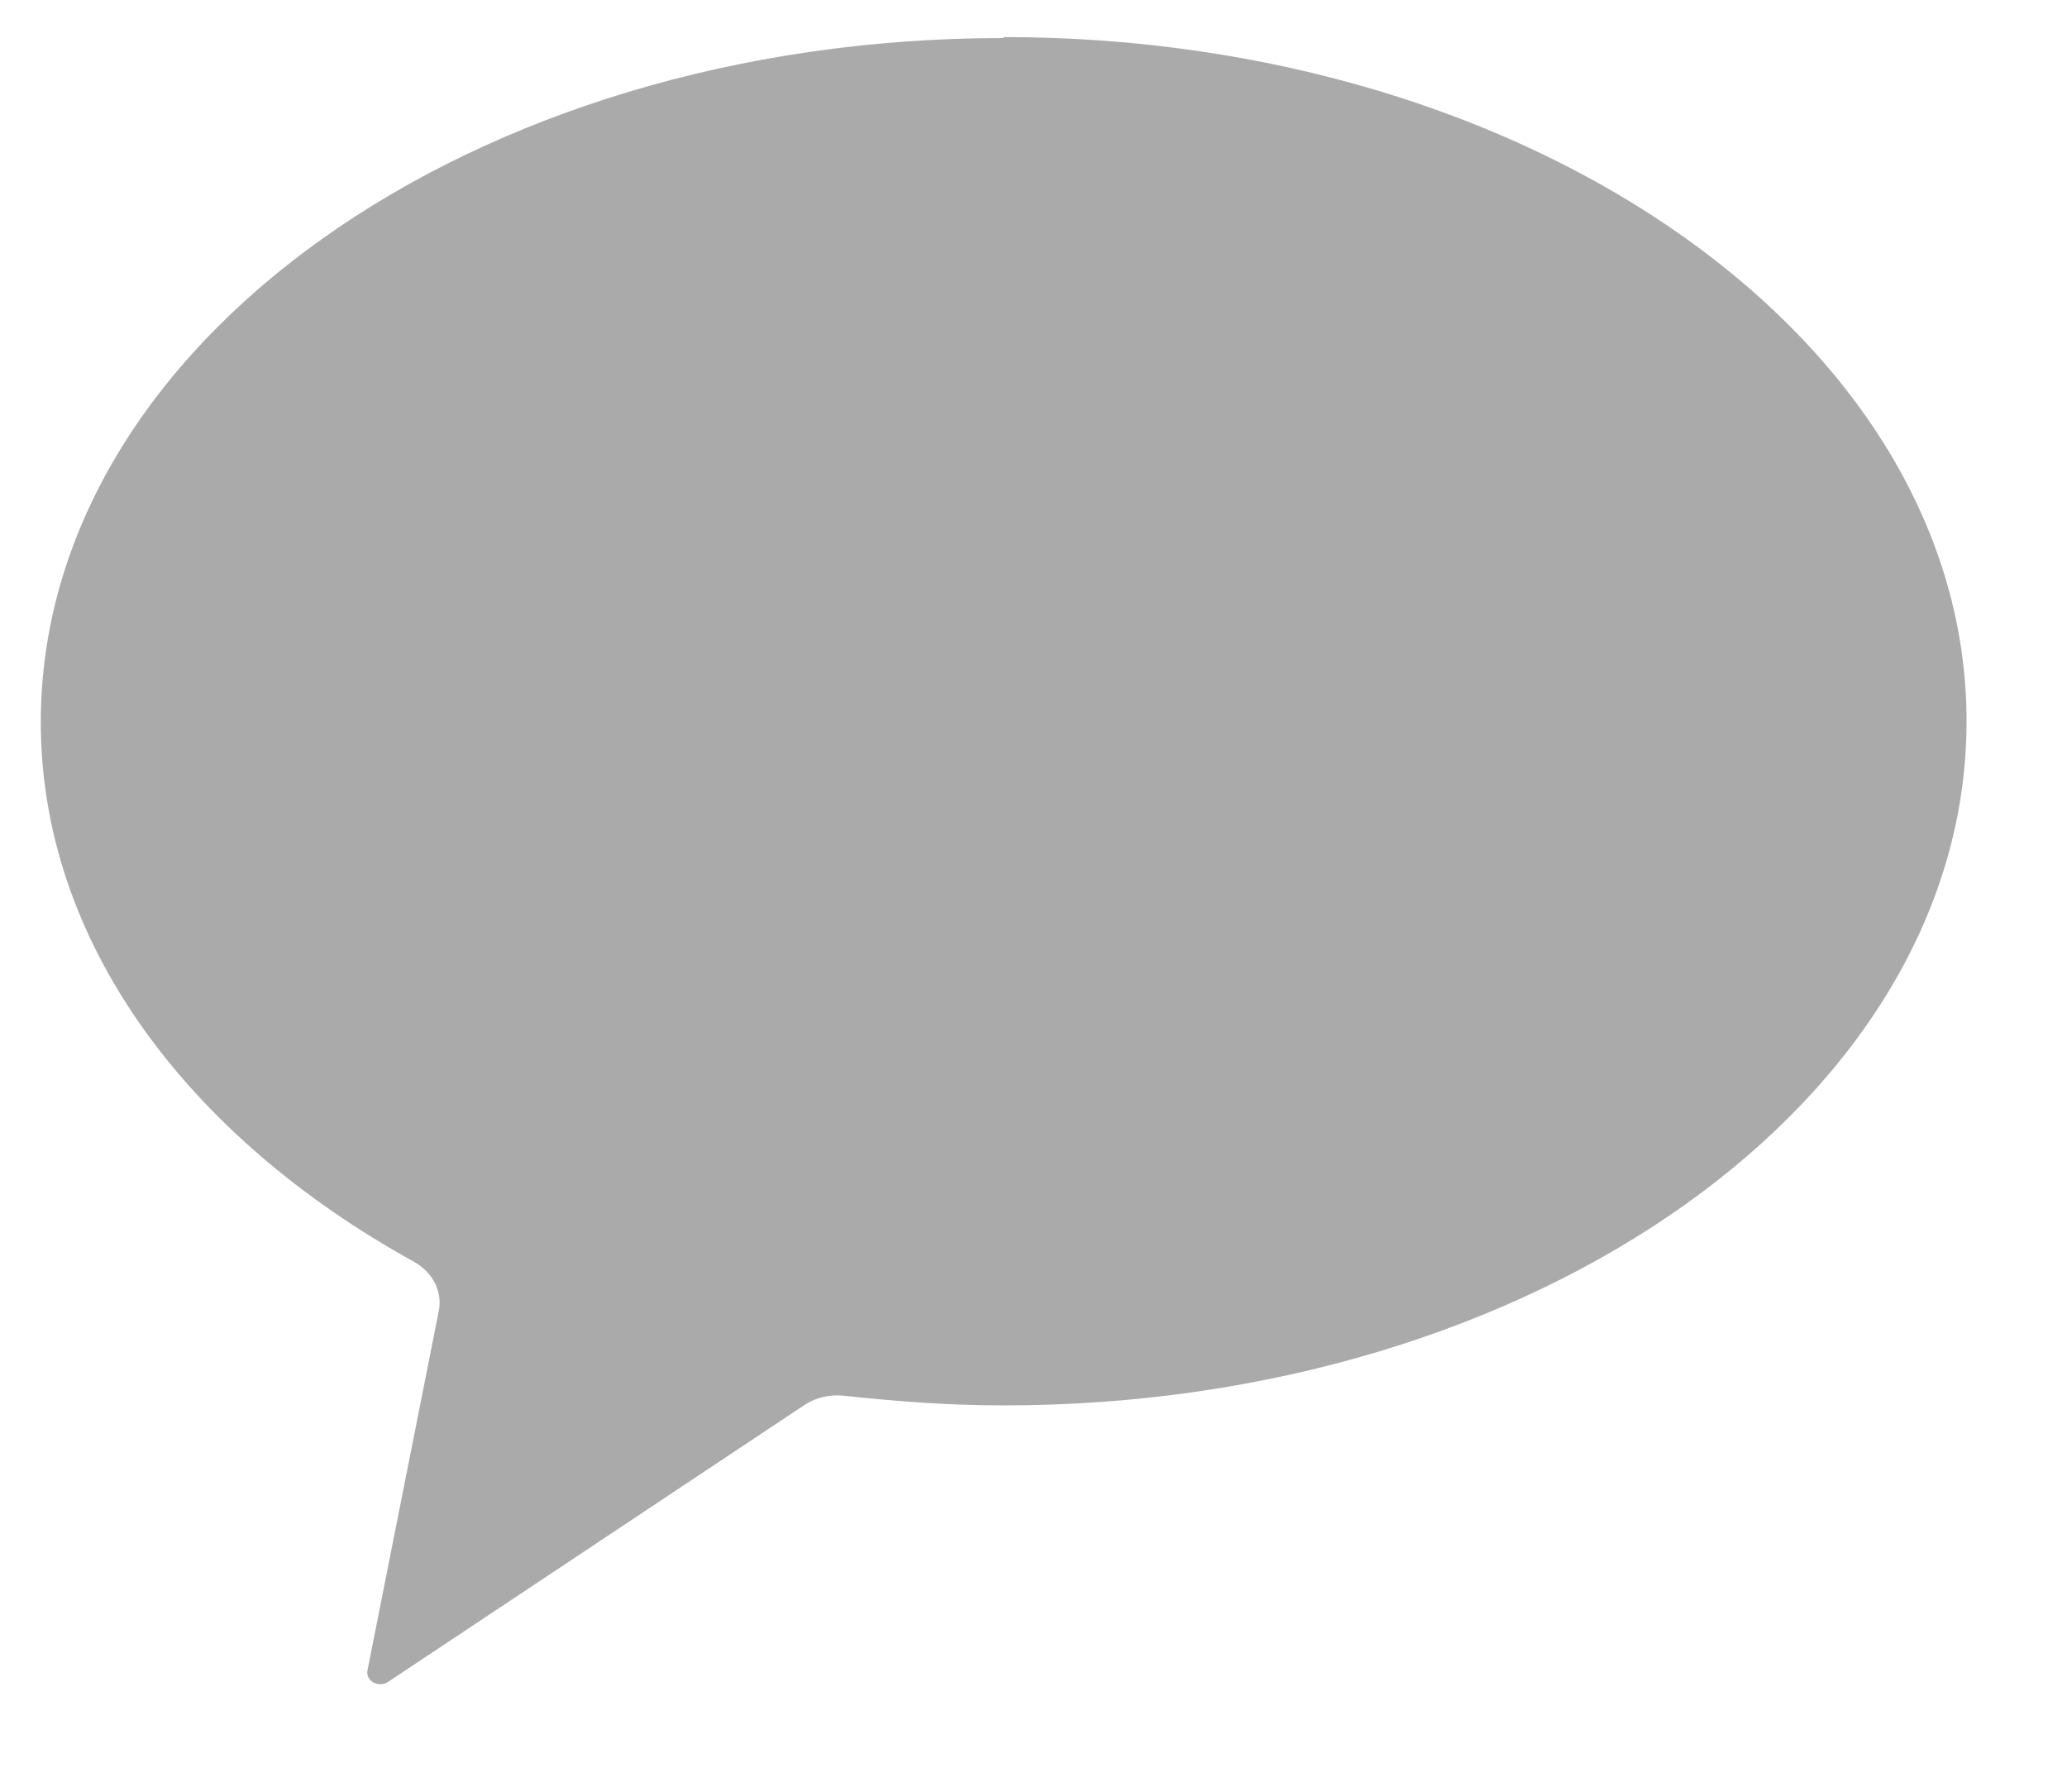 <svg width="15" height="13" viewBox="0 0 15 13" fill="none" xmlns="http://www.w3.org/2000/svg">
<path d="M7.284 0.272C7.284 0.274 7.282 0.276 7.28 0.276C3.424 0.277 0.296 2.498 0.296 5.24C0.296 6.833 1.36 8.247 3.003 9.154C3.144 9.233 3.214 9.376 3.183 9.518L2.667 12.118C2.651 12.197 2.745 12.247 2.815 12.204L5.844 10.19C5.922 10.14 6.016 10.118 6.118 10.126C6.501 10.168 6.884 10.197 7.284 10.197C11.141 10.197 14.271 7.976 14.271 5.233C14.271 2.491 11.143 0.27 7.287 0.269C7.285 0.269 7.284 0.27 7.284 0.272V0.272Z" fill="#AAAAAA"/>
</svg>
